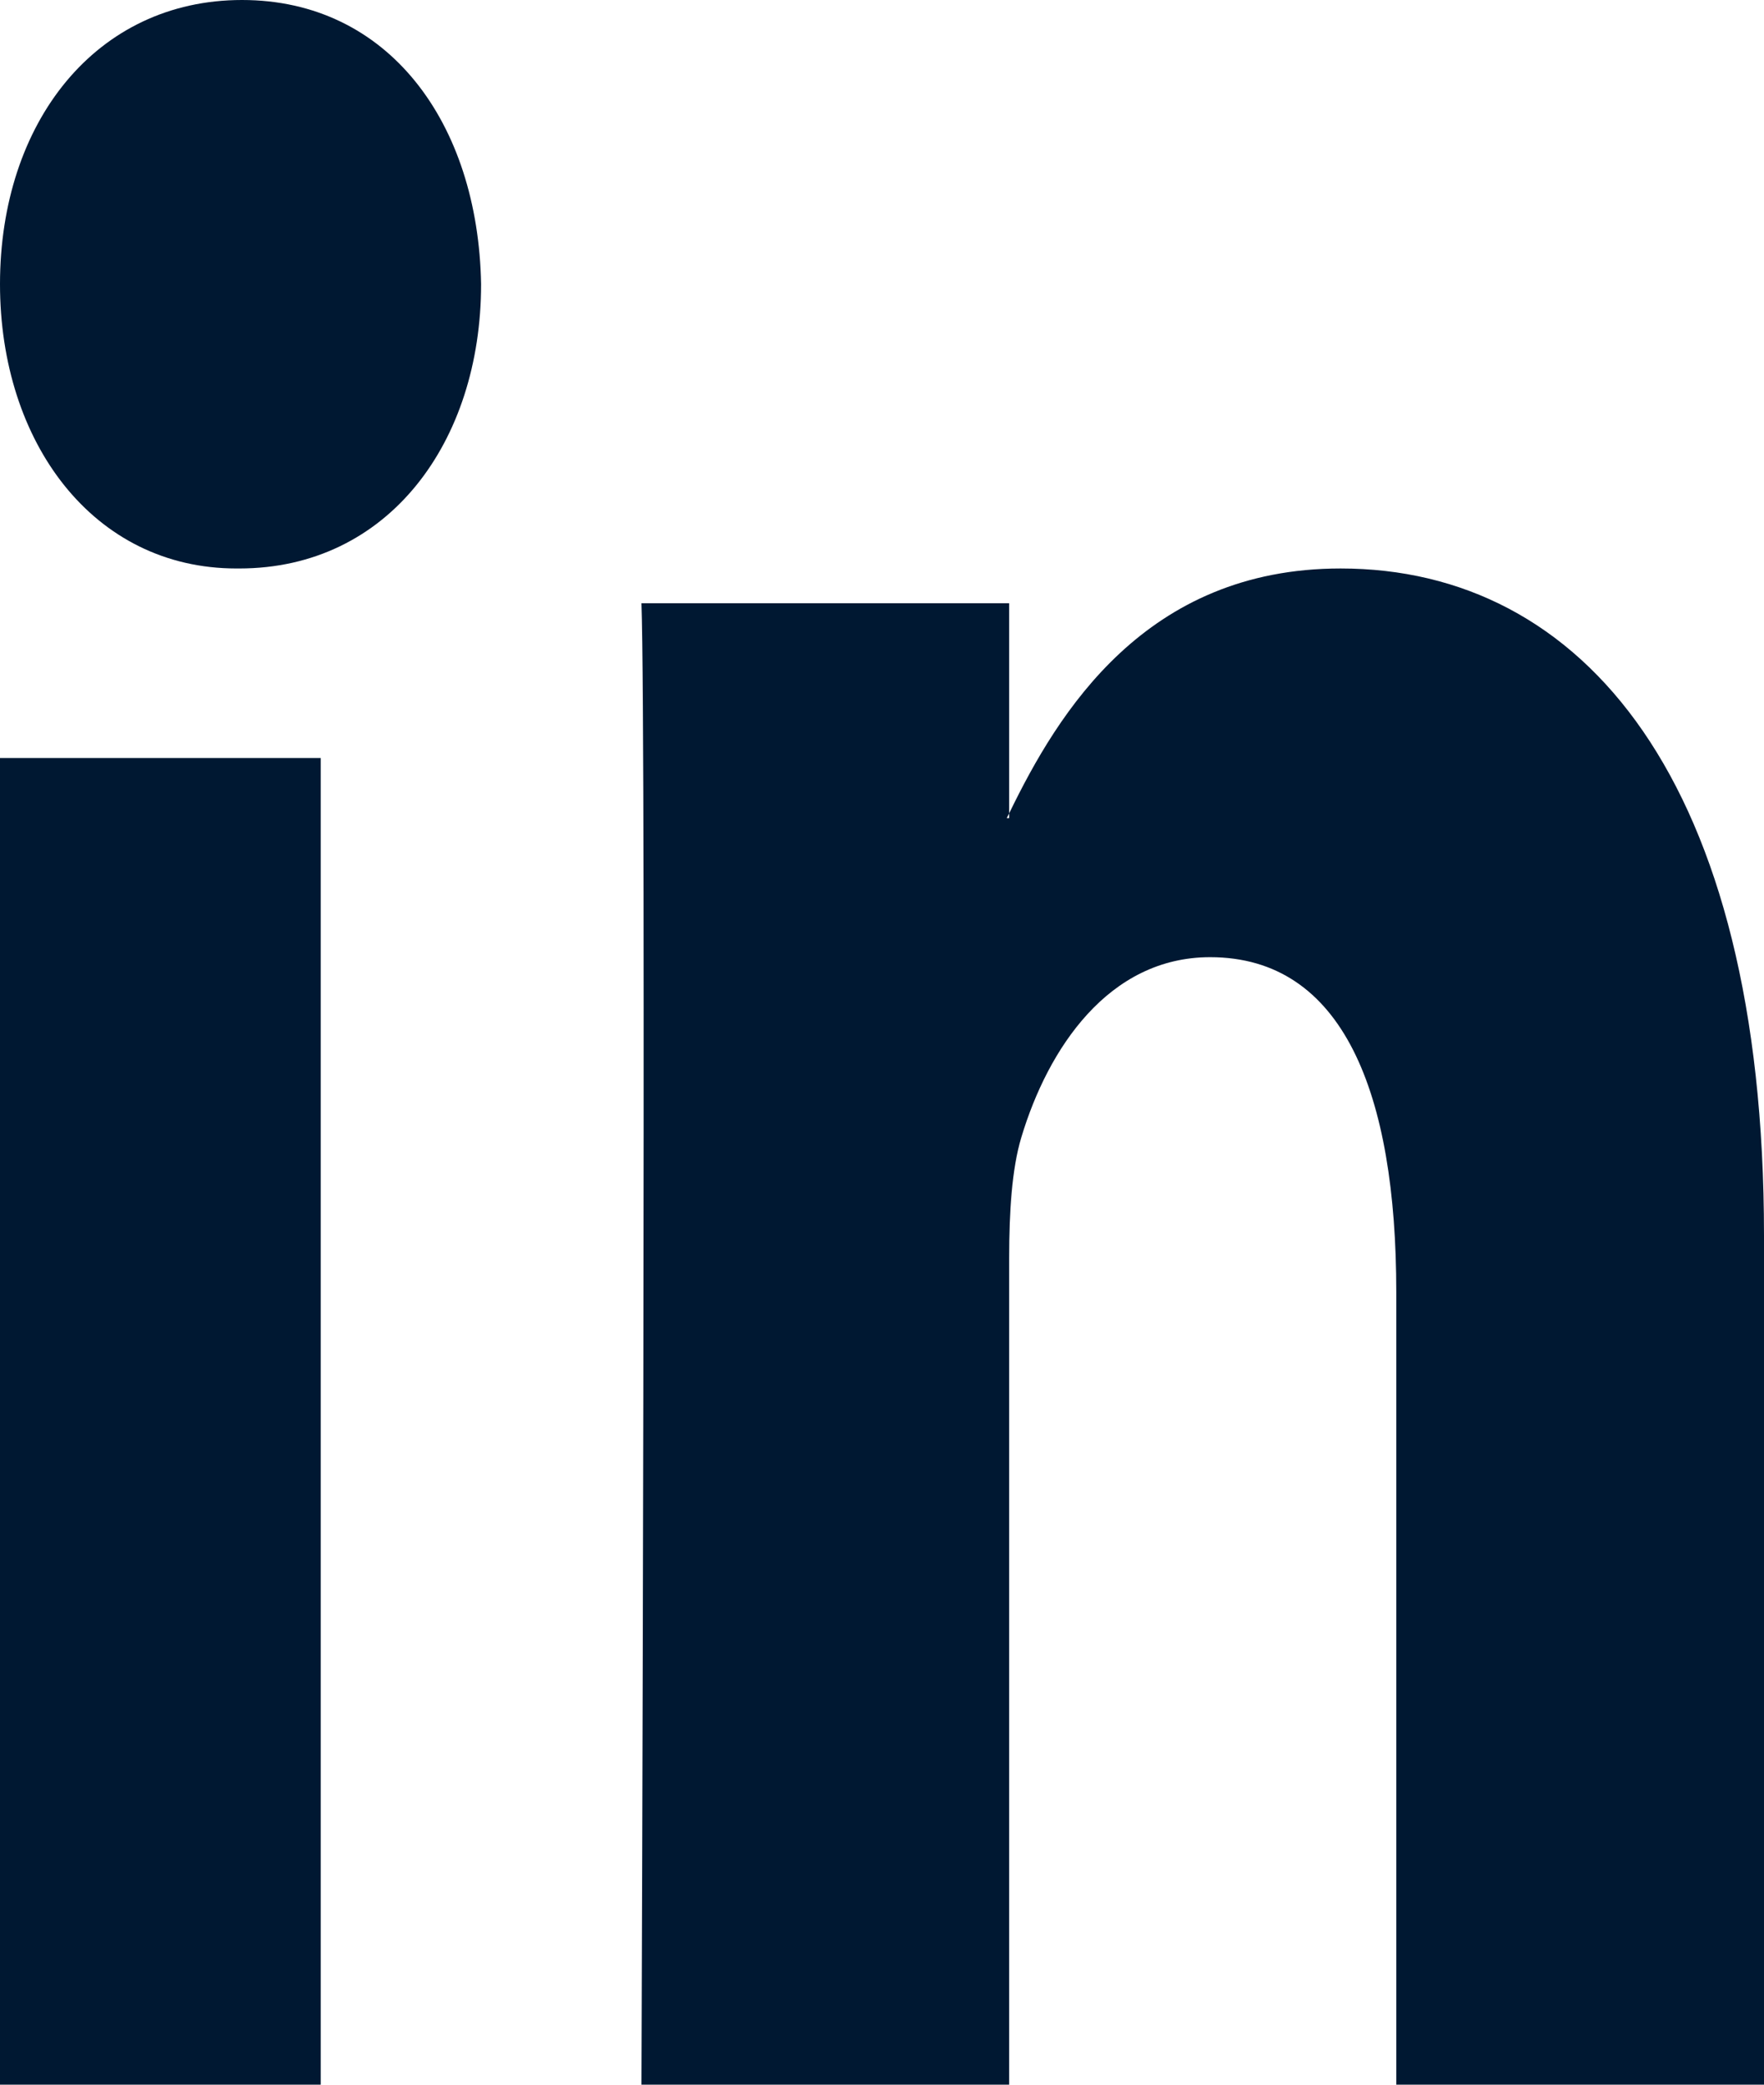 <svg width="11" height="13" viewBox="0 0 11 13" fill="none" xmlns="http://www.w3.org/2000/svg">
<path fill-rule="evenodd" clip-rule="evenodd" d="M1.509 0C0.597 0 0 0.765 0 1.772C0 2.757 0.58 3.545 1.474 3.545H1.492C2.422 3.545 3 2.757 3 1.772C2.982 0.765 2.422 0 1.509 0ZM11 7.703V13H8.707V8.058C8.707 6.816 8.376 5.969 7.546 5.969C6.912 5.969 6.535 6.54 6.369 7.092C6.309 7.29 6.293 7.565 6.293 7.841V13H4C4 13 4.031 4.63 4 3.762H6.293V5.072C6.291 5.076 6.289 5.081 6.286 5.086C6.283 5.091 6.28 5.097 6.278 5.102H6.293V5.072C6.598 4.443 7.142 3.545 8.36 3.545C9.869 3.545 11 4.866 11 7.703ZM2 13H0V4.727H2V13Z" fill="#001832"/>
</svg>
